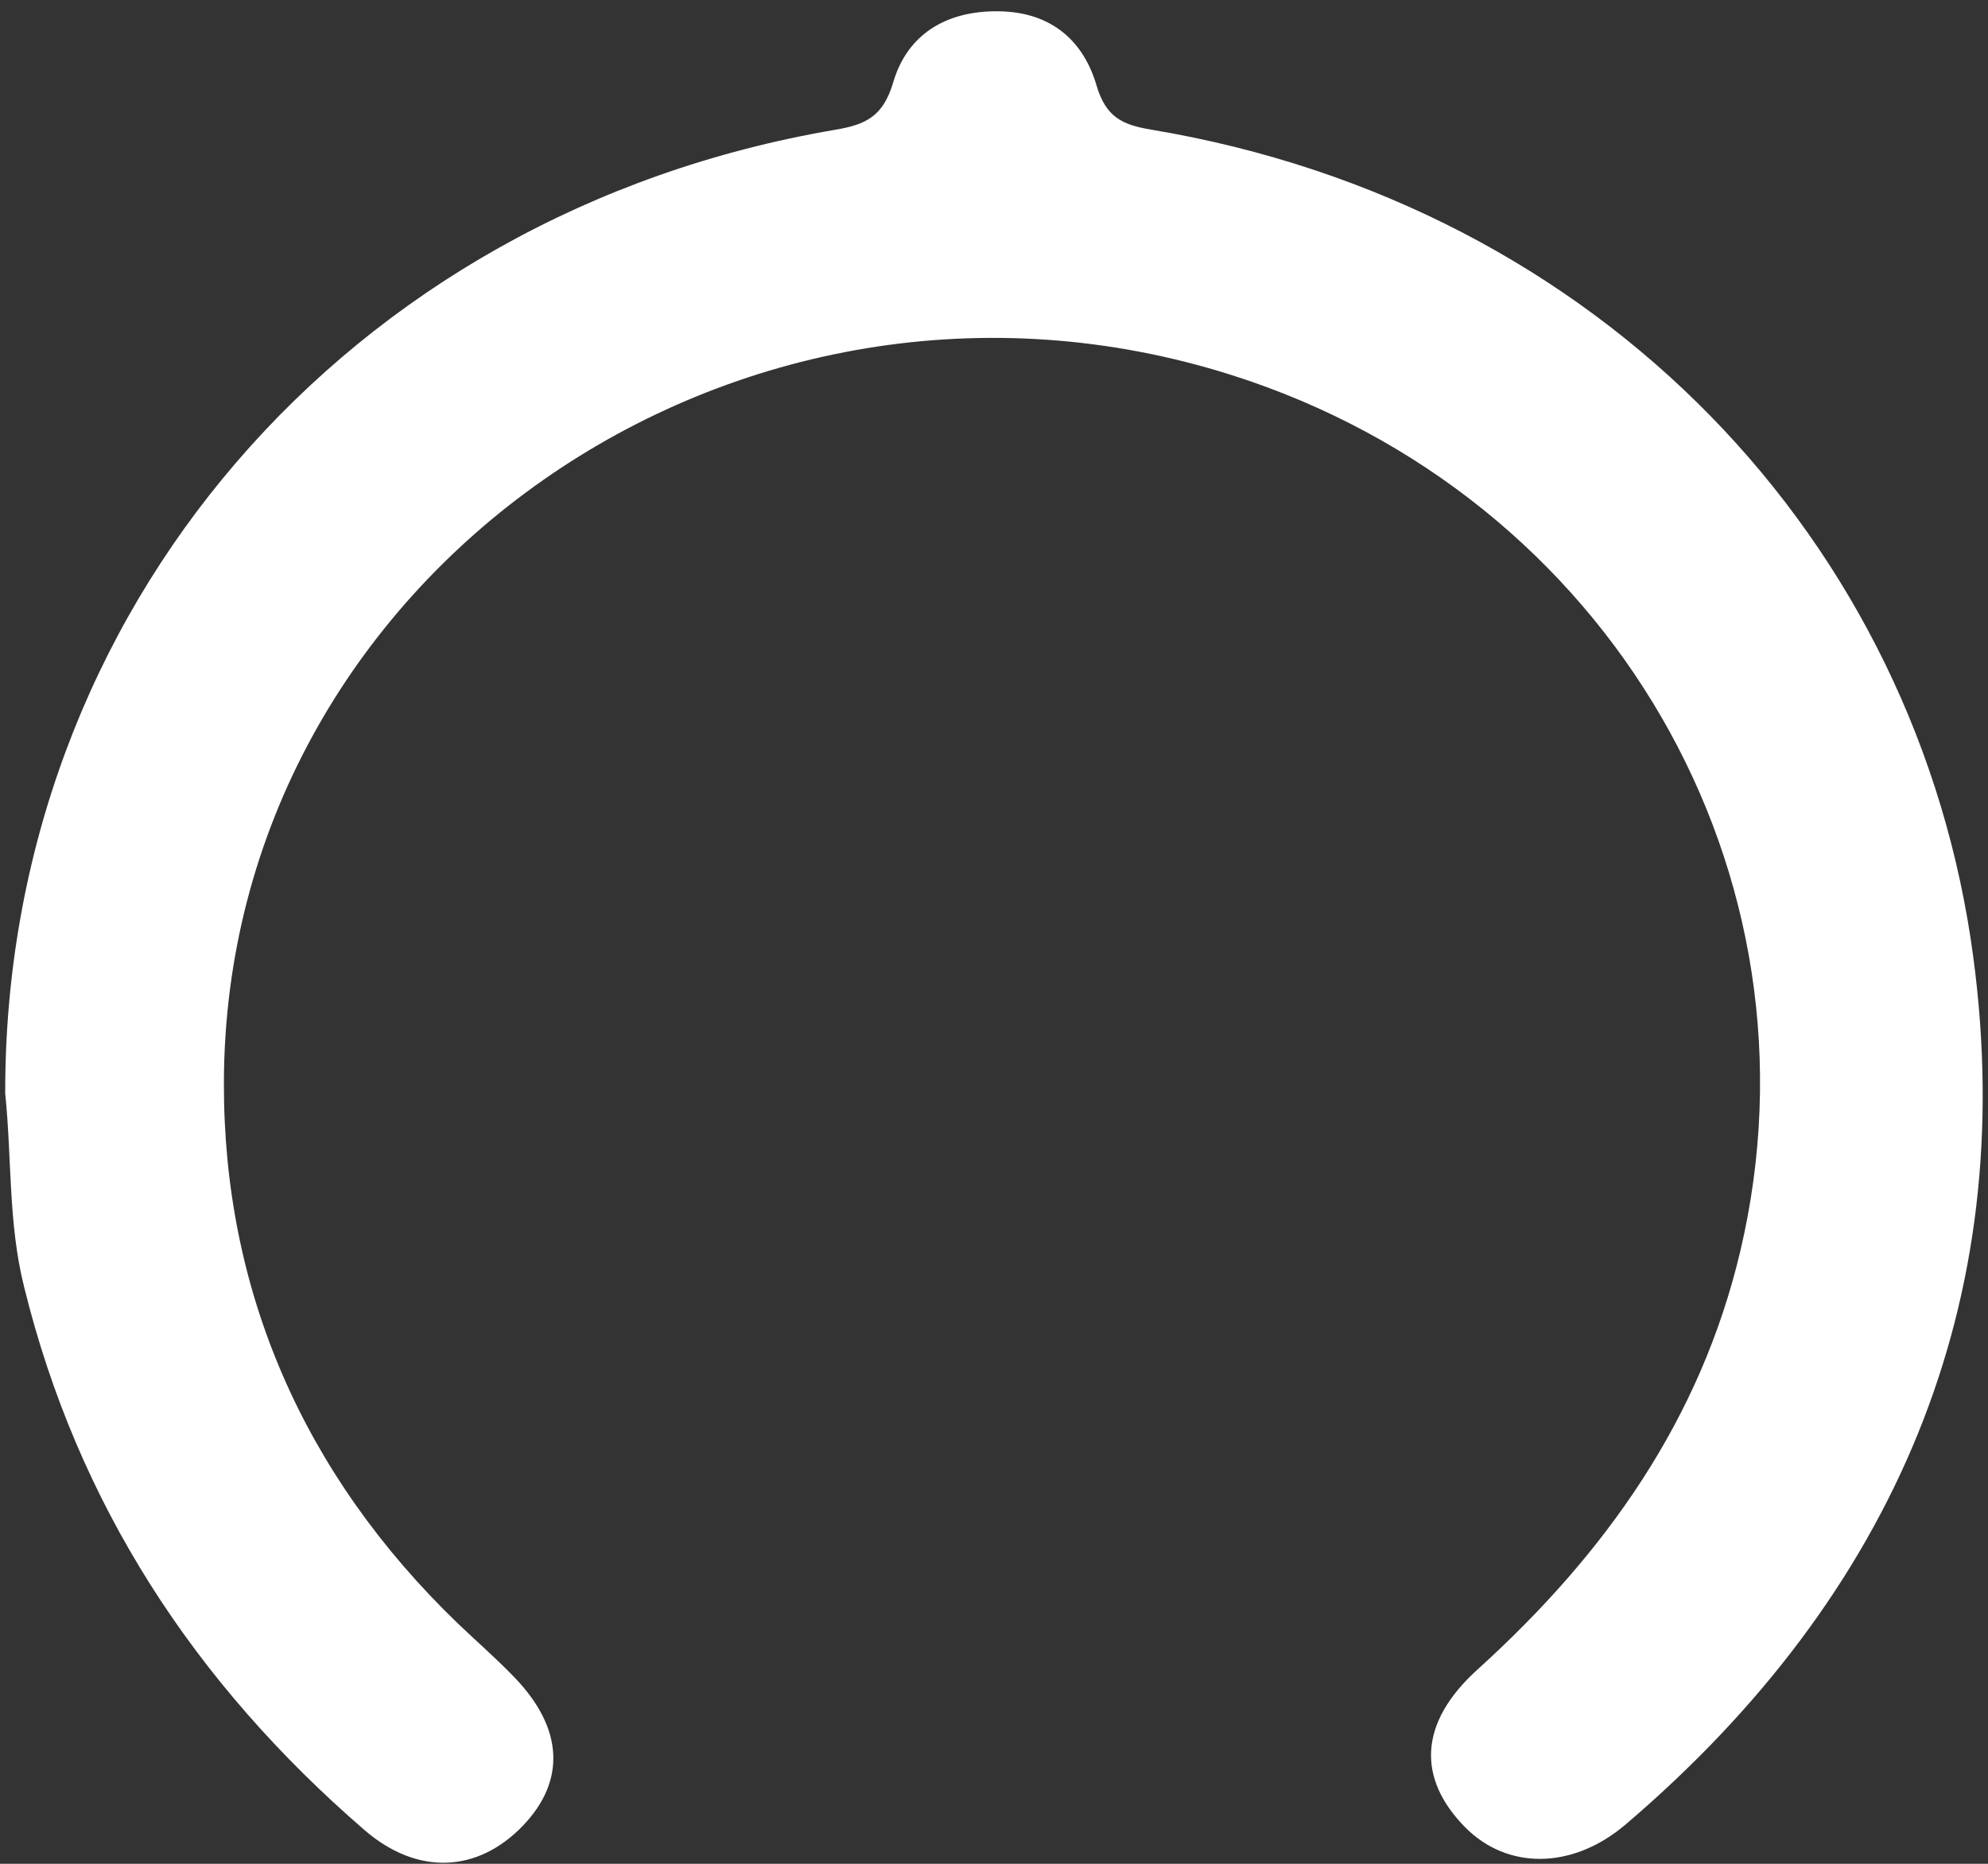 ﻿<?xml version="1.0" encoding="utf-8"?>
<svg version="1.1" xmlns:xlink="http://www.w3.org/1999/xlink" width="16px" height="15px" xmlns="http://www.w3.org/2000/svg">
  <rect width="100%" height="100%" fill="#333333" stroke="none"/>
  <g transform="matrix(1 0 0 1 -771 -642 )">
    <path d="M 0.042 8.803  C 0.033 4.92  2.79 1.714  6.719 1.045  C 6.969 1.003  7.108 0.938  7.19 0.659  C 7.3 0.287  7.604 0.082  8.047 0.091  C 8.478 0.1  8.725 0.345  8.825 0.687  C 8.901 0.946  9.037 1.005  9.263 1.043  C 12.892 1.648  15.439 4.365  15.882 7.706  C 16.251 10.475  15.256 12.831  13.084 14.683  C 12.653 15.05  12.13 15.047  11.794 14.708  C 11.408 14.318  11.412 13.869  11.893 13.435  C 12.923 12.502  13.686 11.424  14.006 10.071  C 14.724 7.035  12.957 3.986  9.914 3.019  C 5.943 1.758  1.809 4.633  1.802 8.715  C 1.798 10.388  2.441 11.865  3.68 13.061  C 3.832 13.207  3.993 13.346  4.139 13.498  C 4.536 13.909  4.555 14.332  4.208 14.694  C 3.841 15.075  3.356 15.094  2.933 14.728  C 1.563 13.544  0.624 12.105  0.194 10.357  C 0.065 9.842  0.096 9.32  0.042 8.803  Z " fill-rule="nonzero" fill="#ffffff" stroke="none" transform="matrix(1 0 0 1 771 642 )" />
  </g>
</svg>